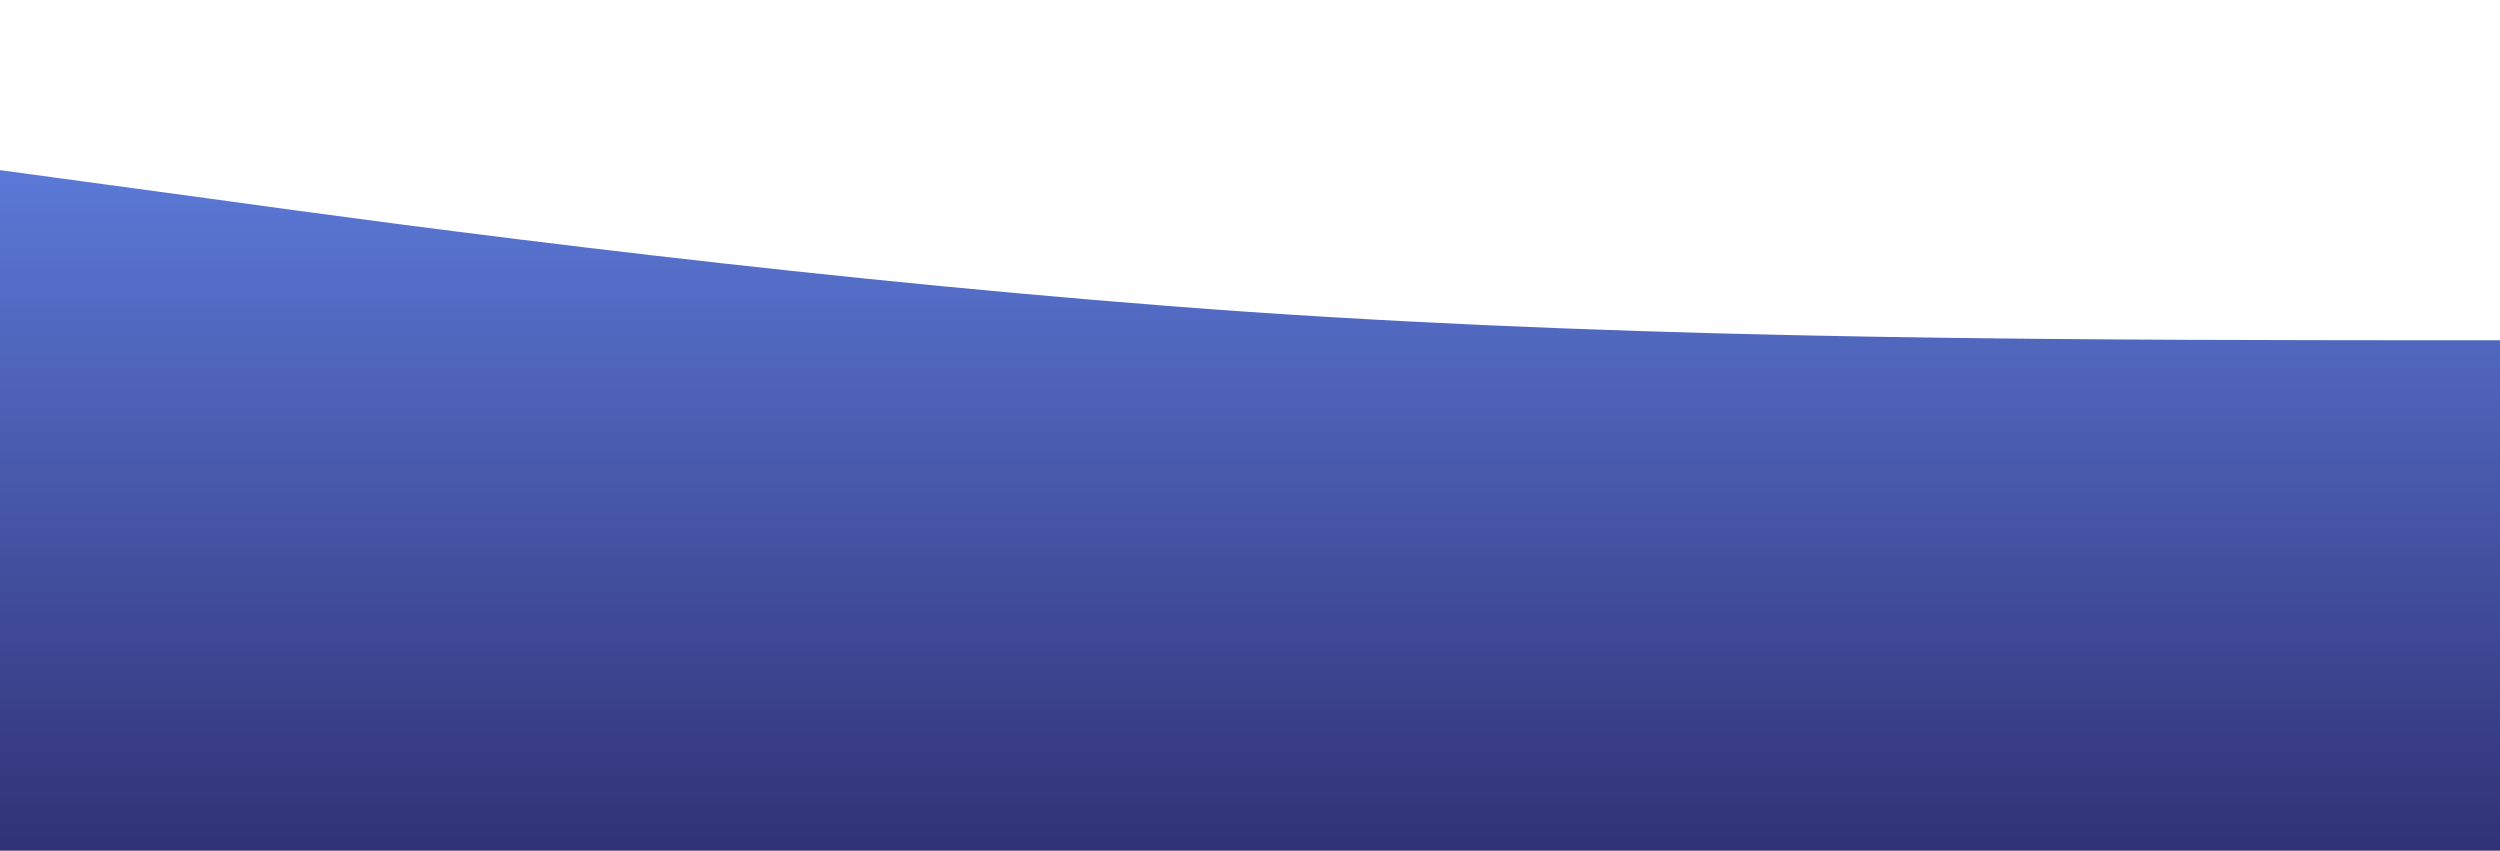 <svg id="wave" style="transform:rotate(180deg); transition: 0.3s" viewBox="0 0 1440 490" version="1.1"
    xmlns="http://www.w3.org/2000/svg">
    <defs>
        <linearGradient id="sw-gradient-0" x1="0" x2="0" y1="1" y2="0">
            <stop stop-color="rgba(49, 50, 118, 1)" offset="0%"></stop>
            <stop stop-color="rgba(99.198, 135.459, 234.395, 1)" offset="100%"></stop>
        </linearGradient>
    </defs>
    <path style="transform:translate(0, 0px); opacity:1" fill="url(#sw-gradient-0)" d="M0,98L120,114.3C240,131,480,163,720,179.7C960,196,1200,196,1440,196C1680,196,1920,196,2160,171.5C2400,147,2640,98,2880,73.5C3120,49,3360,49,3600,73.5C3840,98,4080,147,4320,212.3C4560,278,4800,359,5040,392C5280,425,5520,408,5760,351.2C6000,294,6240,196,6480,196C6720,196,6960,294,7200,318.5C7440,343,7680,294,7920,269.5C8160,245,8400,245,8640,220.5C8880,196,9120,147,9360,122.5C9600,98,9840,98,10080,89.8C10320,82,10560,65,10800,106.2C11040,147,11280,245,11520,261.3C11760,278,12000,212,12240,212.3C12480,212,12720,278,12960,253.2C13200,229,13440,114,13680,65.3C13920,16,14160,33,14400,49C14640,65,14880,82,15120,106.2C15360,131,15600,163,15840,196C16080,229,16320,261,16560,302.2C16800,343,17040,392,17160,416.5L17280,441L17280,490L17160,490C17040,490,16800,490,16560,490C16320,490,16080,490,15840,490C15600,490,15360,490,15120,490C14880,490,14640,490,14400,490C14160,490,13920,490,13680,490C13440,490,13200,490,12960,490C12720,490,12480,490,12240,490C12000,490,11760,490,11520,490C11280,490,11040,490,10800,490C10560,490,10320,490,10080,490C9840,490,9600,490,9360,490C9120,490,8880,490,8640,490C8400,490,8160,490,7920,490C7680,490,7440,490,7200,490C6960,490,6720,490,6480,490C6240,490,6000,490,5760,490C5520,490,5280,490,5040,490C4800,490,4560,490,4320,490C4080,490,3840,490,3600,490C3360,490,3120,490,2880,490C2640,490,2400,490,2160,490C1920,490,1680,490,1440,490C1200,490,960,490,720,490C480,490,240,490,120,490L0,490Z"></path>
</svg>
